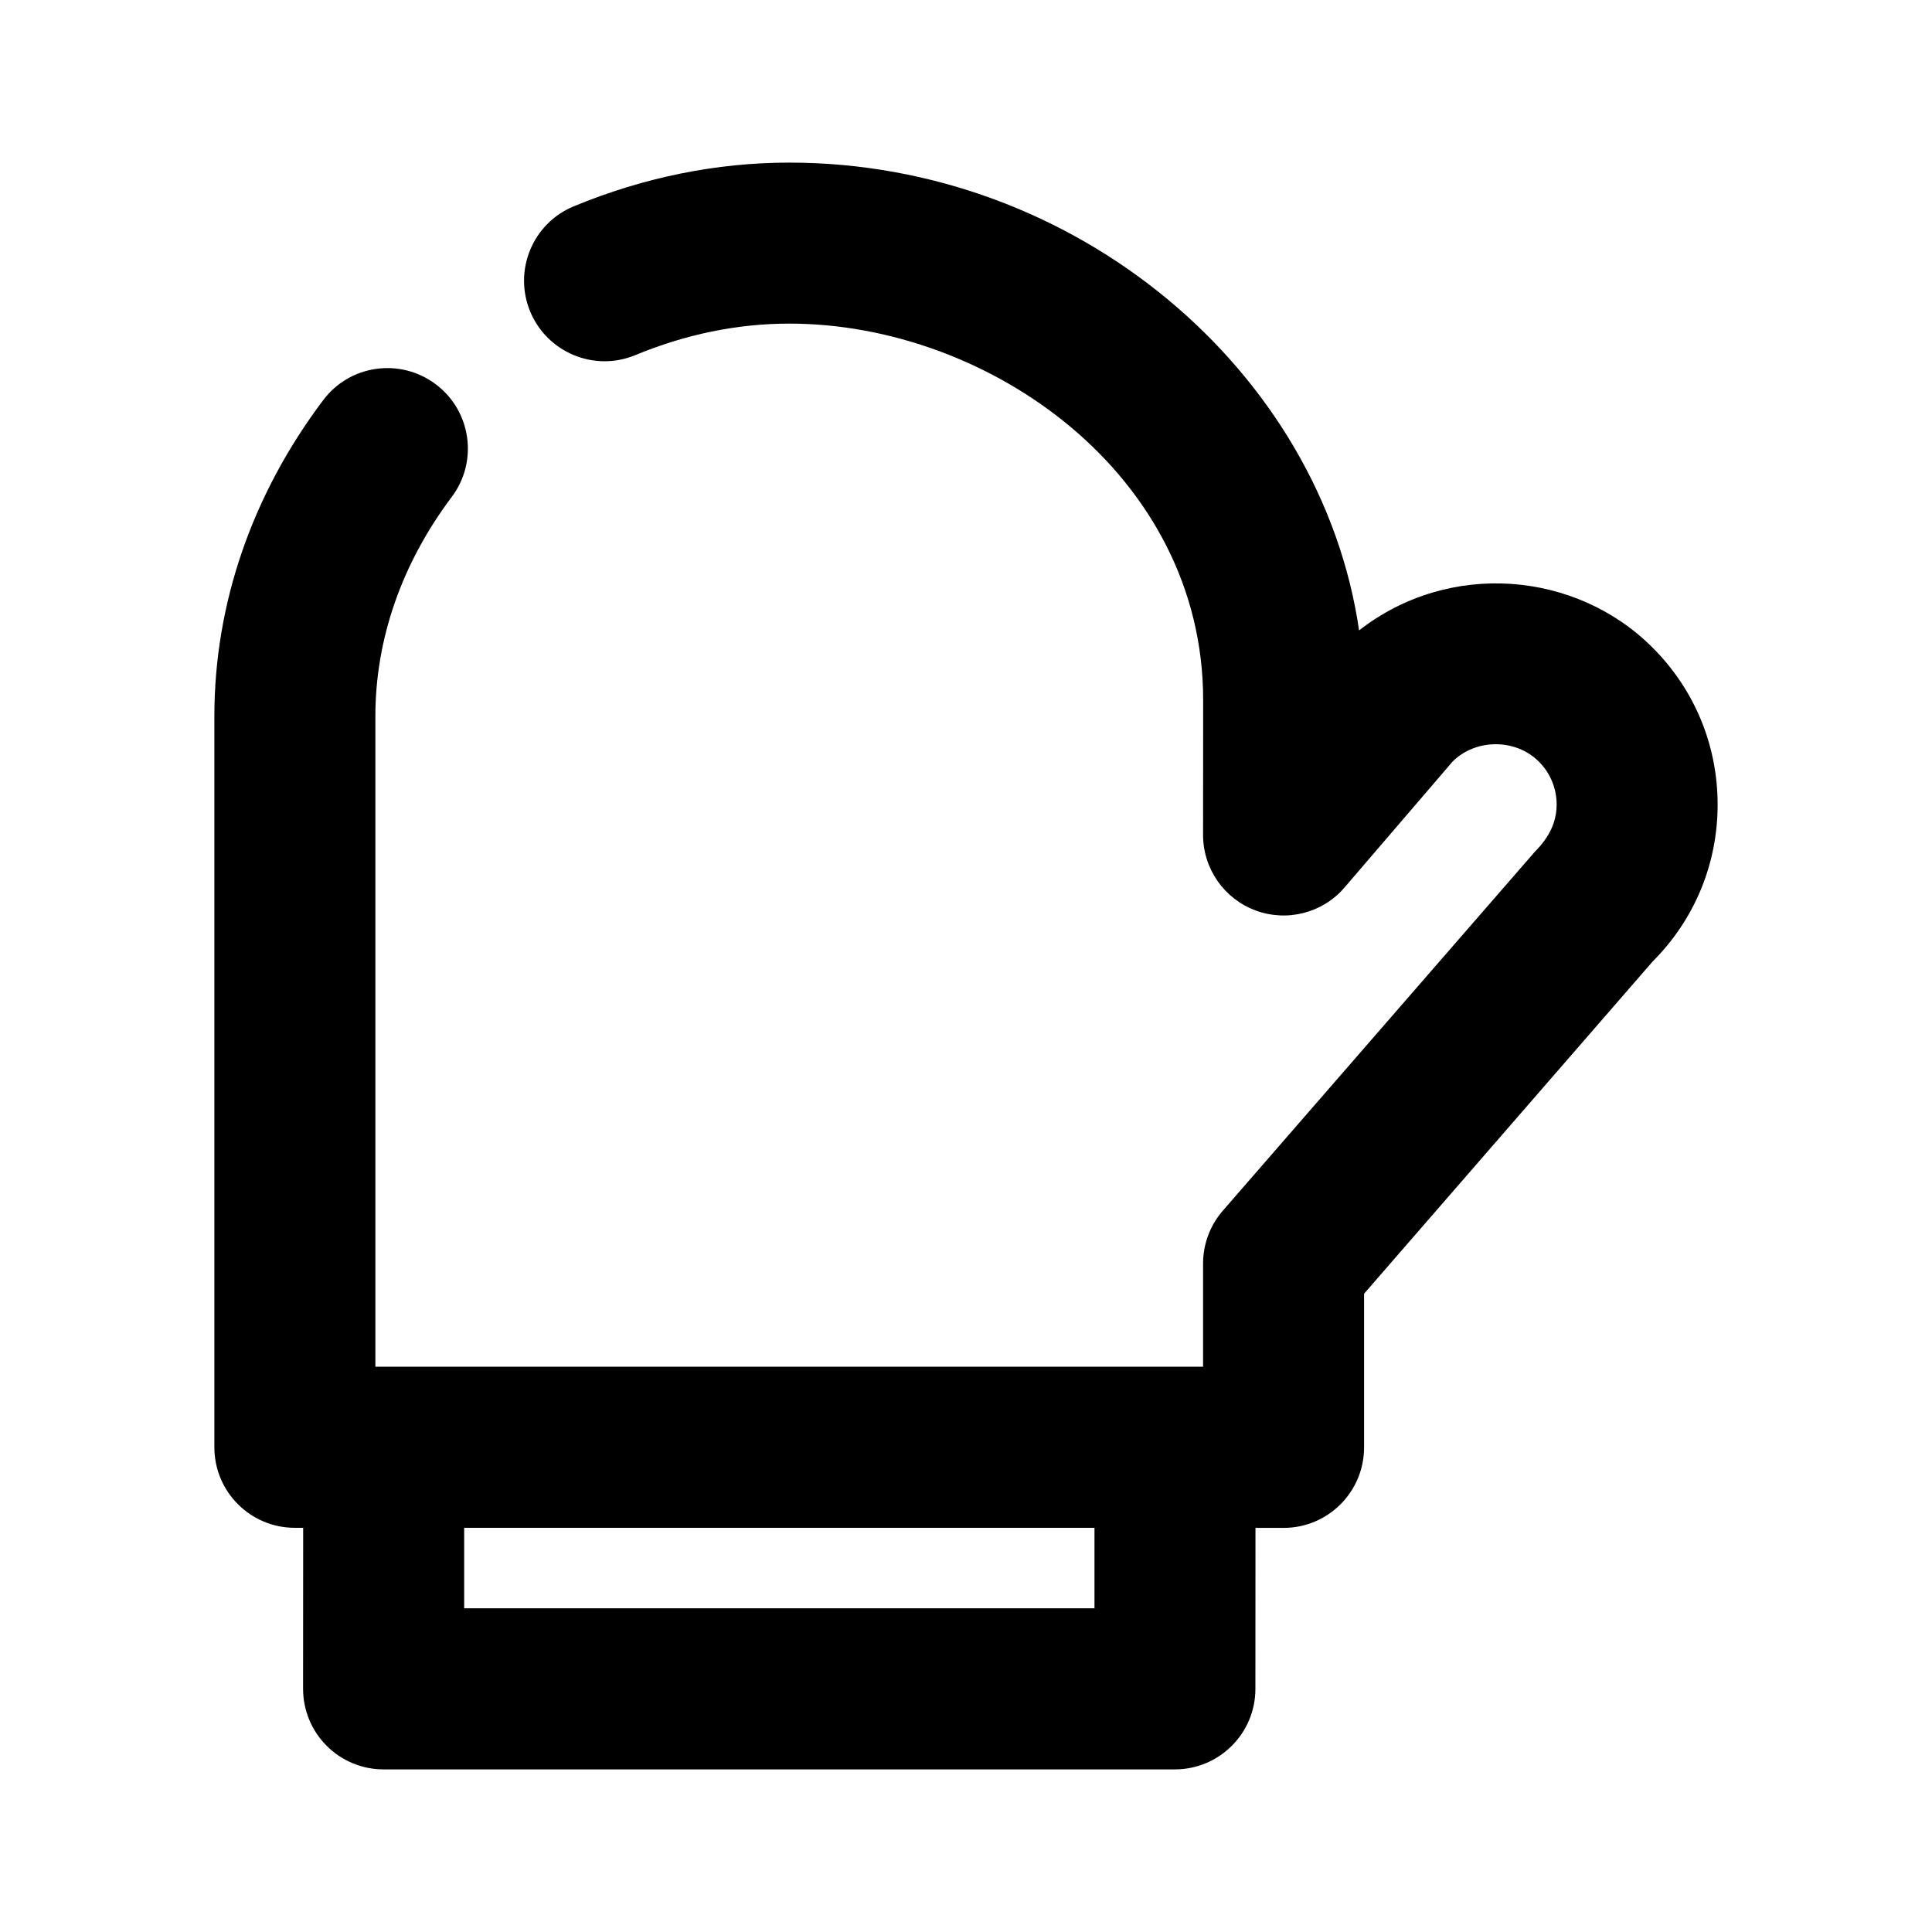 <?xml version="1.0" encoding="utf-8"?>
<!-- Generator: Adobe Illustrator 25.4.1, SVG Export Plug-In . SVG Version: 6.00 Build 0)  -->
<svg version="1.1" id="Icons" xmlns="http://www.w3.org/2000/svg" xmlns:xlink="http://www.w3.org/1999/xlink" x="0px" y="0px"
	 viewBox="0 0 24 24" style="enable-background:new 0 0 24 24;" xml:space="preserve">
<g id="Baking-glove">
	<path d="M20.53,8.046c-0.95-0.953-2.527-1.089-3.647-0.215c-0.471-3.228-3.521-5.811-7.079-5.811c-0.905,0-1.806,0.183-2.677,0.543
		C6.617,2.774,6.375,3.359,6.586,3.87C6.798,4.38,7.384,4.623,7.893,4.411c0.626-0.259,1.27-0.391,1.911-0.391
		c2.483,0,5.142,1.879,5.142,4.676l-0.001,1.676c0,0.418,0.26,0.792,0.652,0.938c0.39,0.145,0.833,0.033,1.105-0.285l1.343-1.565
		c0.287-0.286,0.783-0.287,1.07,0c0.144,0.143,0.222,0.333,0.222,0.534c0,0.202-0.078,0.393-0.27,0.586l-3.877,4.46
		c-0.158,0.182-0.245,0.415-0.245,0.656v1.282H4.663V8.897c0-0.957,0.328-1.898,0.948-2.723c0.332-0.441,0.244-1.068-0.197-1.4
		c-0.443-0.333-1.069-0.244-1.4,0.198C3.13,6.146,2.663,7.503,2.663,8.897v9.082c0,0.552,0.447,1,1,1h0.103l-0.001,2
		c0,0.266,0.105,0.52,0.293,0.708s0.441,0.293,0.707,0.293h9.83c0.552,0,1-0.448,1-1l0.001-2h0.349c0.553,0,1-0.448,1-1v-1.909
		l3.584-4.126c0.521-0.521,0.808-1.213,0.808-1.95S21.05,8.566,20.53,8.046z M13.596,19.979h-7.83l0-1h7.83L13.596,19.979z"/>
</g>
</svg>
